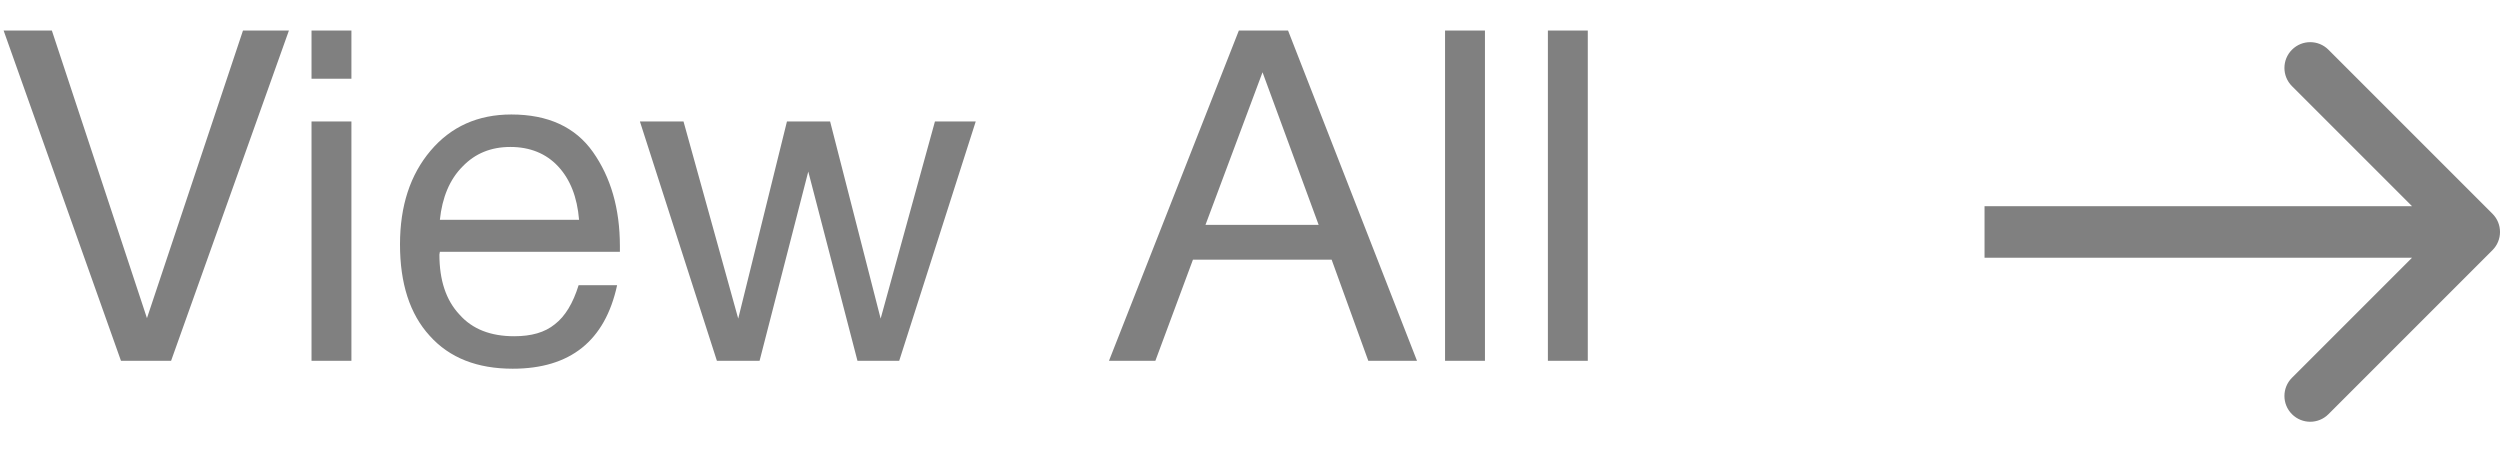 <svg width="97" height="18" viewBox="0 0 97 18" fill="none" xmlns="http://www.w3.org/2000/svg">
<path d="M0.14 1.184H2.012L5.702 12.344L9.428 1.184H11.21L6.638 14H4.694L0.14 1.184ZM13.635 1.184V3.056H12.087V1.184H13.635ZM13.635 4.712V14H12.087V4.712H13.635ZM23.944 11.066C23.476 13.226 22.125 14.306 19.893 14.306C18.526 14.306 17.445 13.892 16.672 13.028C15.898 12.182 15.52 10.994 15.52 9.482C15.52 7.988 15.915 6.782 16.707 5.846C17.5 4.91 18.544 4.442 19.84 4.442C21.262 4.442 22.323 4.928 23.008 5.9C23.692 6.872 24.052 8.078 24.052 9.554V9.77H17.067L17.049 9.878C17.049 10.868 17.302 11.642 17.823 12.2C18.328 12.776 19.047 13.046 19.948 13.046C20.613 13.046 21.136 12.902 21.532 12.578C21.927 12.272 22.233 11.768 22.45 11.066H23.944ZM22.468 8.528C22.395 7.646 22.125 6.962 21.657 6.458C21.189 5.954 20.559 5.702 19.803 5.702C19.047 5.702 18.436 5.954 17.95 6.458C17.445 6.962 17.157 7.664 17.067 8.528H22.468ZM24.828 4.712H26.52L28.643 12.362L30.534 4.712H32.208L34.169 12.362L36.276 4.712H37.859L34.889 14H33.27L31.361 6.656L29.471 14H27.816L24.828 4.712ZM49.976 1.184L54.98 14H53.09L51.668 10.076H46.286L44.828 14H43.028L48.068 1.184H49.976ZM51.164 8.726L48.986 2.804L46.772 8.726H51.164ZM57.616 1.184V14H56.068V1.184H57.616ZM61.606 1.184V14H60.058V1.184H61.606Z" fill="#808080"/>
<path d="M96.707 9.707C97.098 9.317 97.098 8.683 96.707 8.293L90.343 1.929C89.953 1.538 89.32 1.538 88.929 1.929C88.538 2.319 88.538 2.953 88.929 3.343L94.586 9L88.929 14.657C88.538 15.047 88.538 15.681 88.929 16.071C89.32 16.462 89.953 16.462 90.343 16.071L96.707 9.707ZM77 10H96V8H77V10Z" fill="#808080"/>
</svg>

